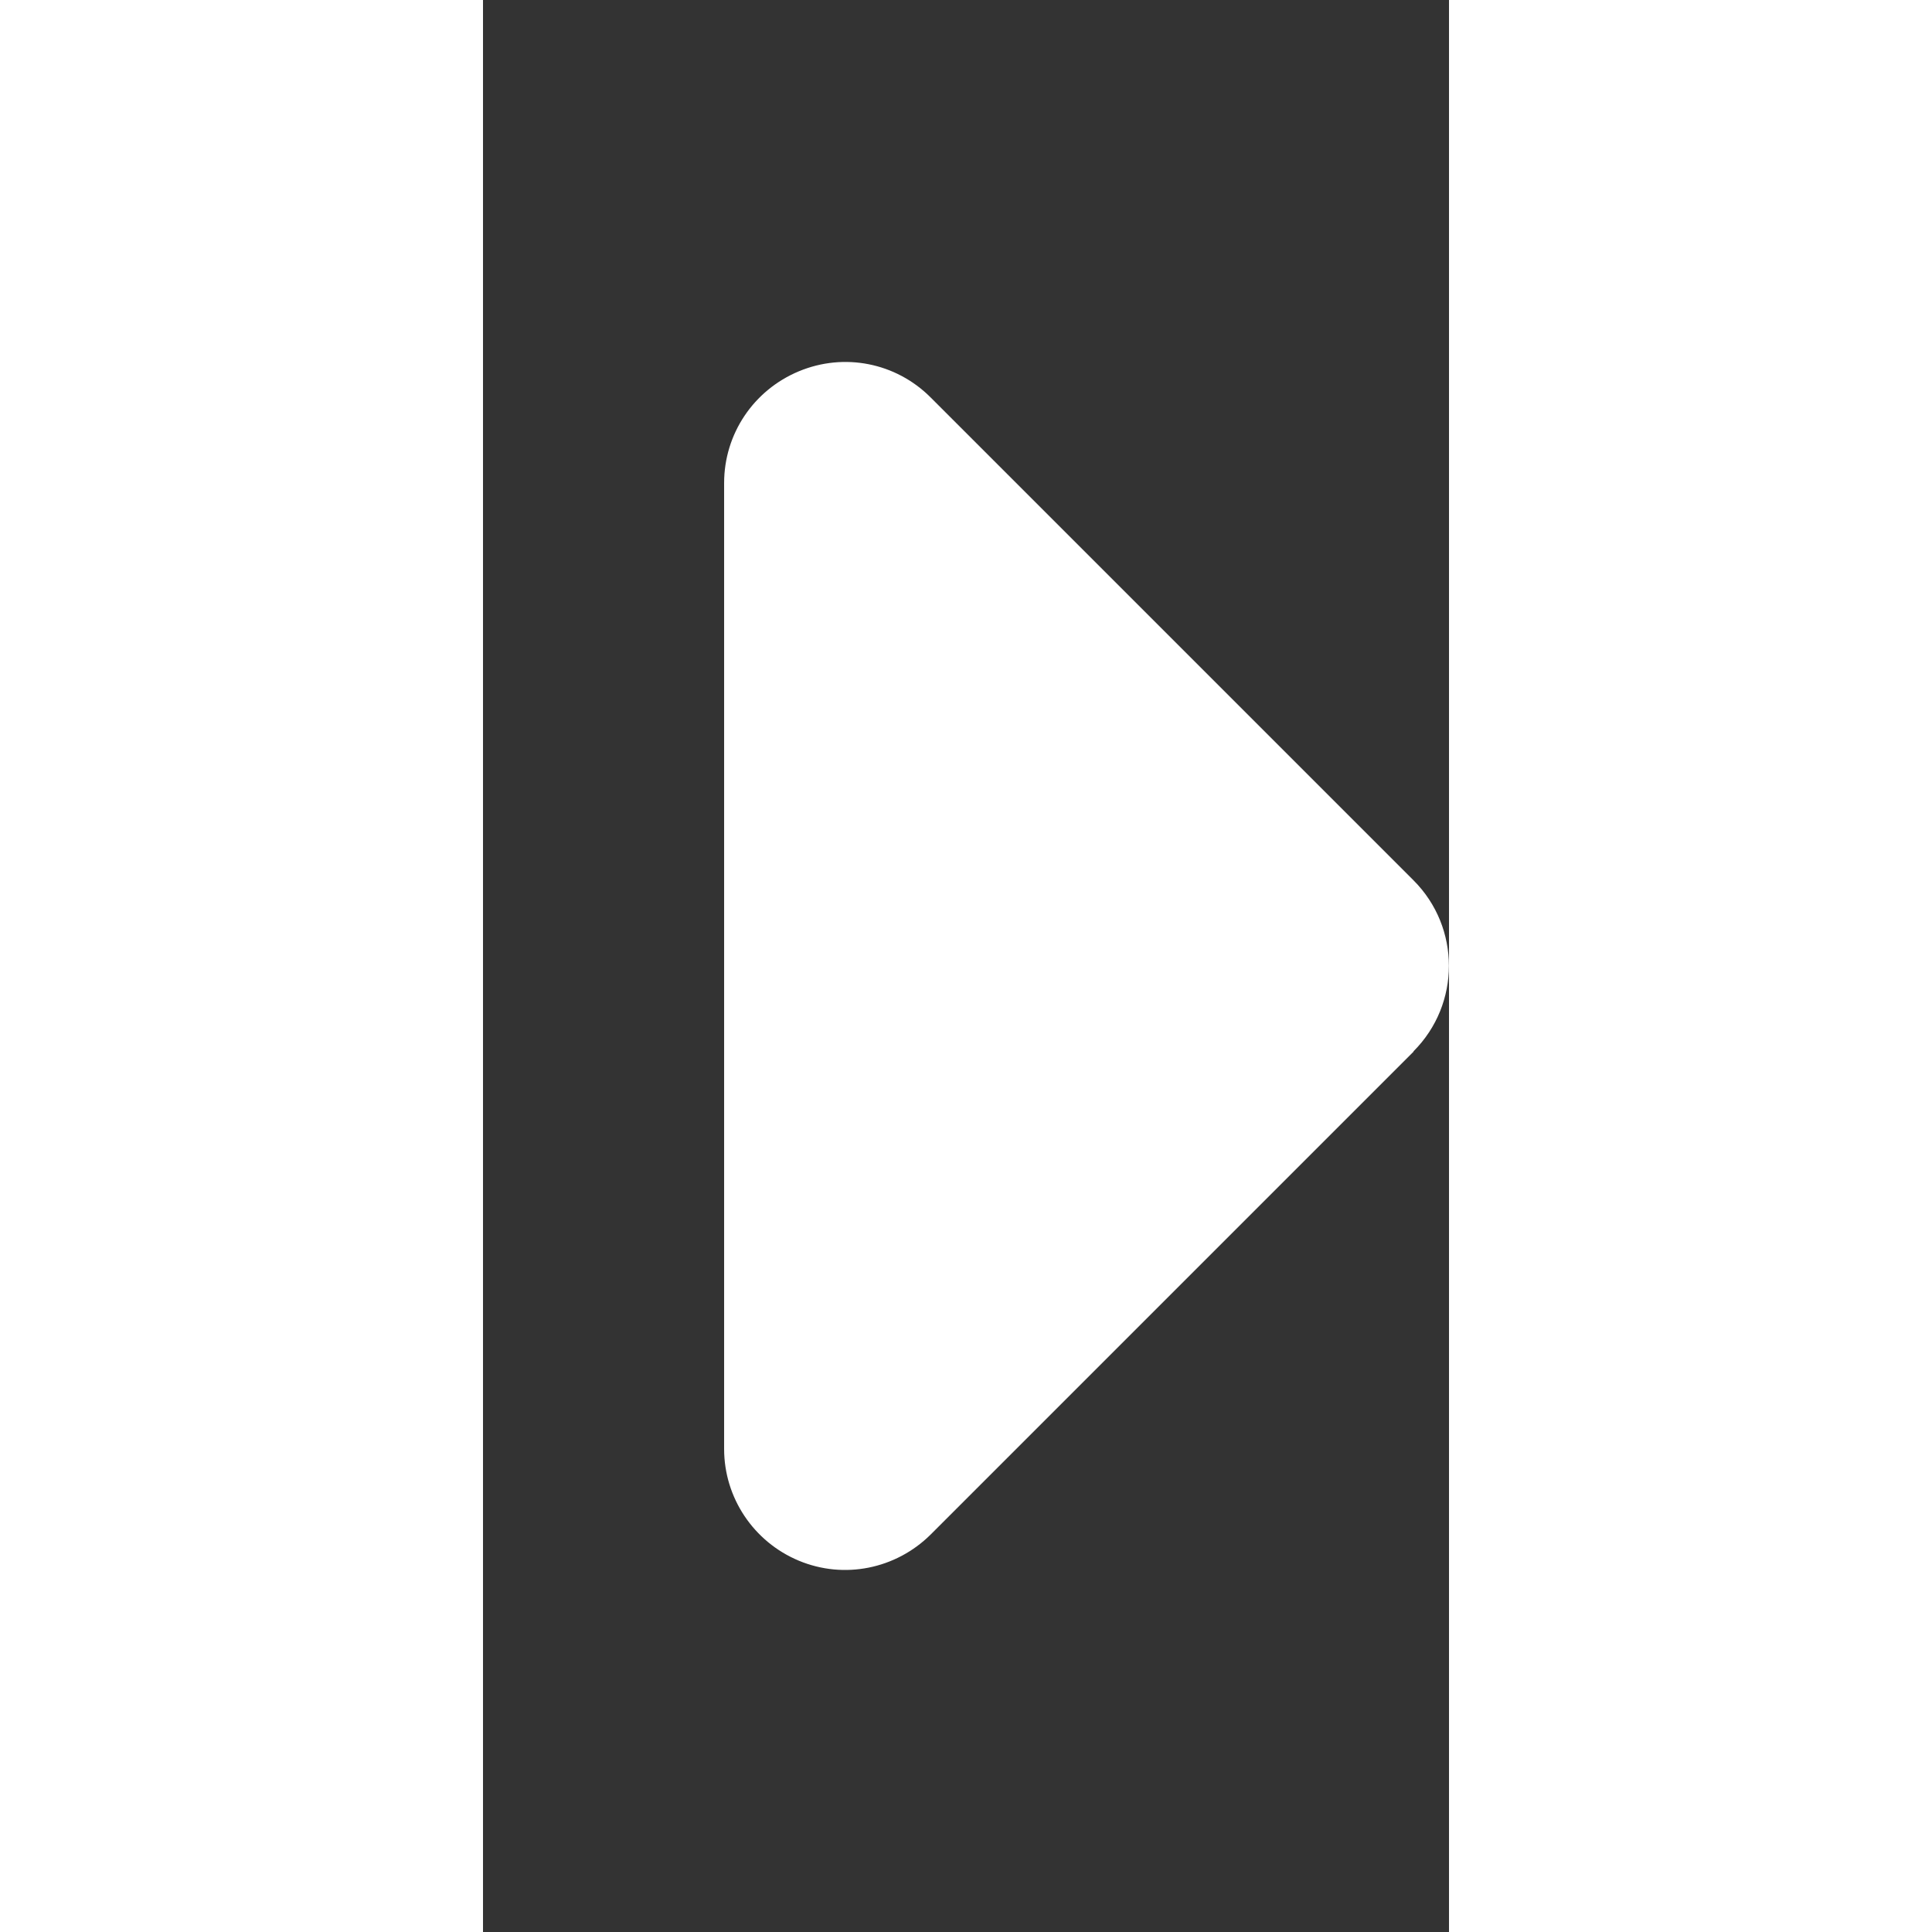 <svg stroke="currentColor" fill="white" stroke-width="0" viewBox="0 0 256 512" height="20px" width="20px" xmlns="http://www.w3.org/2000/svg"><rect x="0" y="0" width="256" height="512" fill="#333333" stroke="none"/><path d="M246.6 278.6c12.5-12.5 12.5-32.8 0-45.3l-128-128c-9.2-9.2-22.9-11.9-34.9-6.9s-19.8 16.6-19.8 29.6l0 256c0 12.9 7.8 24.6 19.8 29.6s25.7 2.2 34.9-6.9l128-128z"></path></svg>